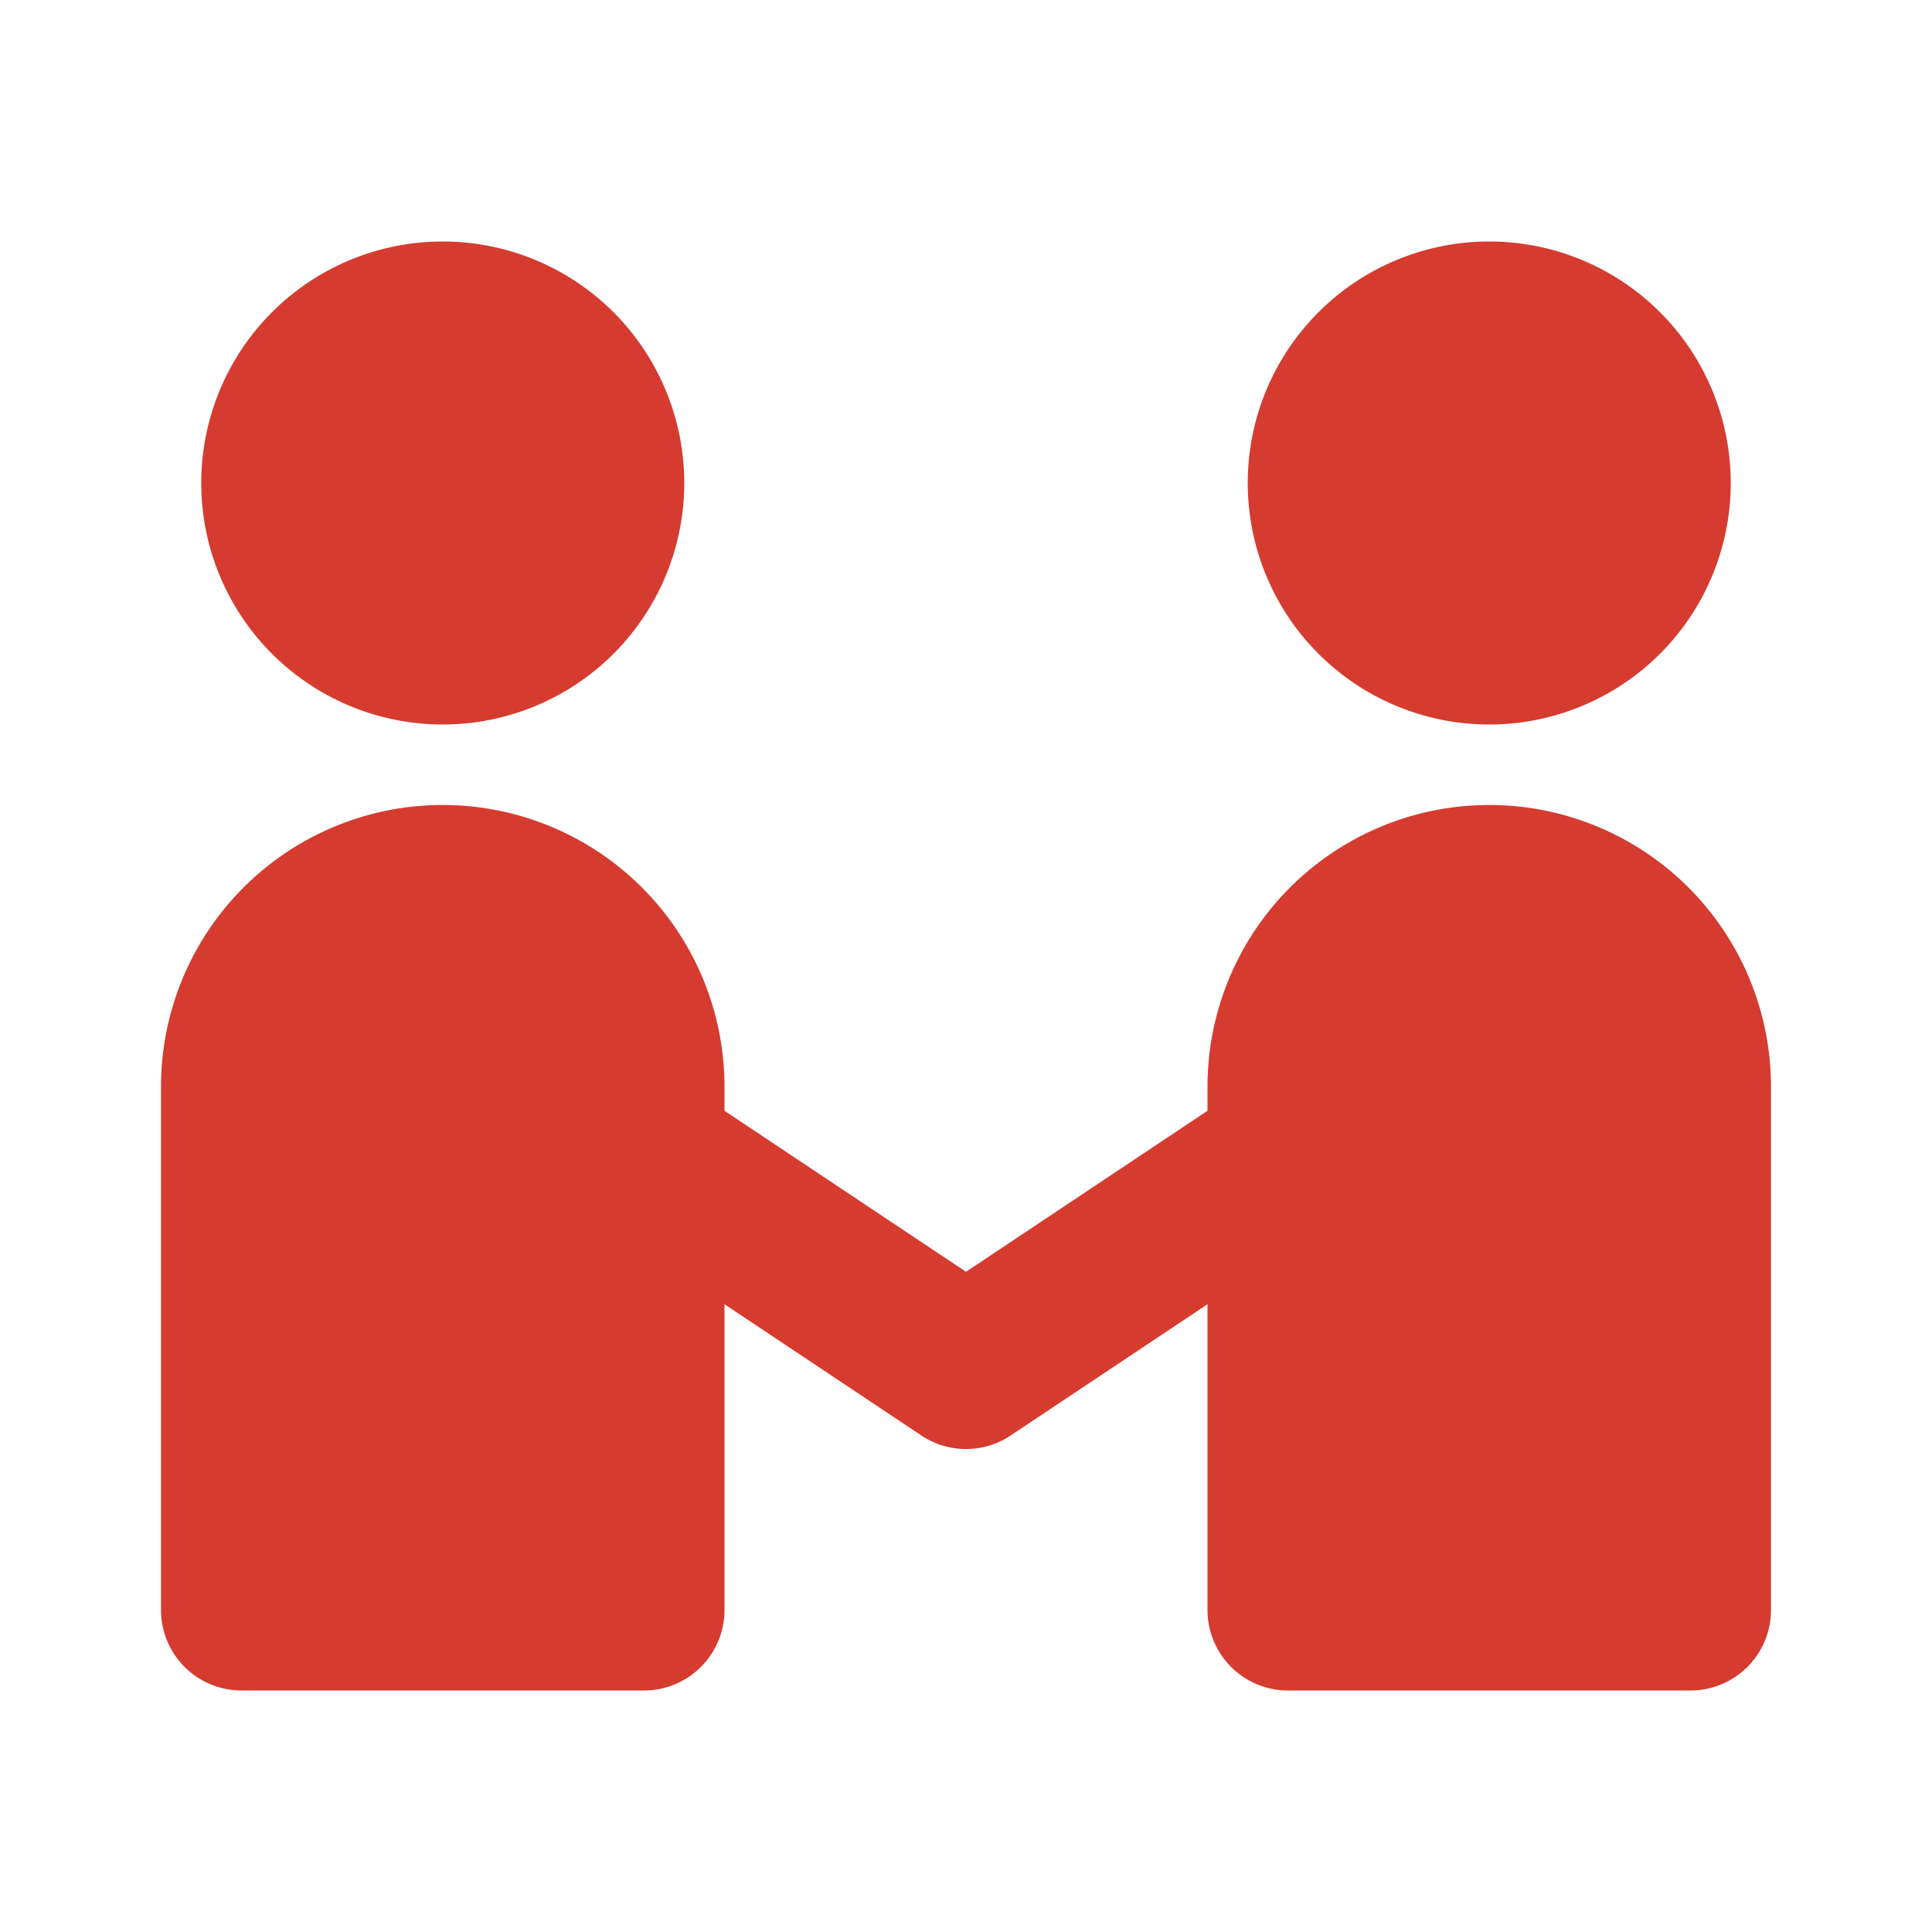 <?xml version="1.0" standalone="no"?><!DOCTYPE svg PUBLIC "-//W3C//DTD SVG 1.1//EN" "http://www.w3.org/Graphics/SVG/1.1/DTD/svg11.dtd"><svg class="icon" width="200px" height="200.00px" viewBox="0 0 1024 1024" version="1.1" xmlns="http://www.w3.org/2000/svg"><path fill="#D63B30" d="M106.667 256a128 128 0 1 1 256 0 128 128 0 0 1-256 0zM372.16 580.843L512 674.069l139.84-93.227 47.339 70.997-163.52 109.013a42.667 42.667 0 0 1-47.317 0l-163.499-109.013 47.317-70.997z"  /><path fill="#D63B30" d="M85.333 576a149.333 149.333 0 1 1 298.667 0v277.333a42.667 42.667 0 0 1-42.667 42.667H128a42.667 42.667 0 0 1-42.667-42.667V576zM917.333 256a128 128 0 1 0-256 0 128 128 0 0 0 256 0zM938.667 576a149.333 149.333 0 1 0-298.667 0v277.333a42.667 42.667 0 0 0 42.667 42.667h213.333a42.667 42.667 0 0 0 42.667-42.667V576z"  /></svg>
